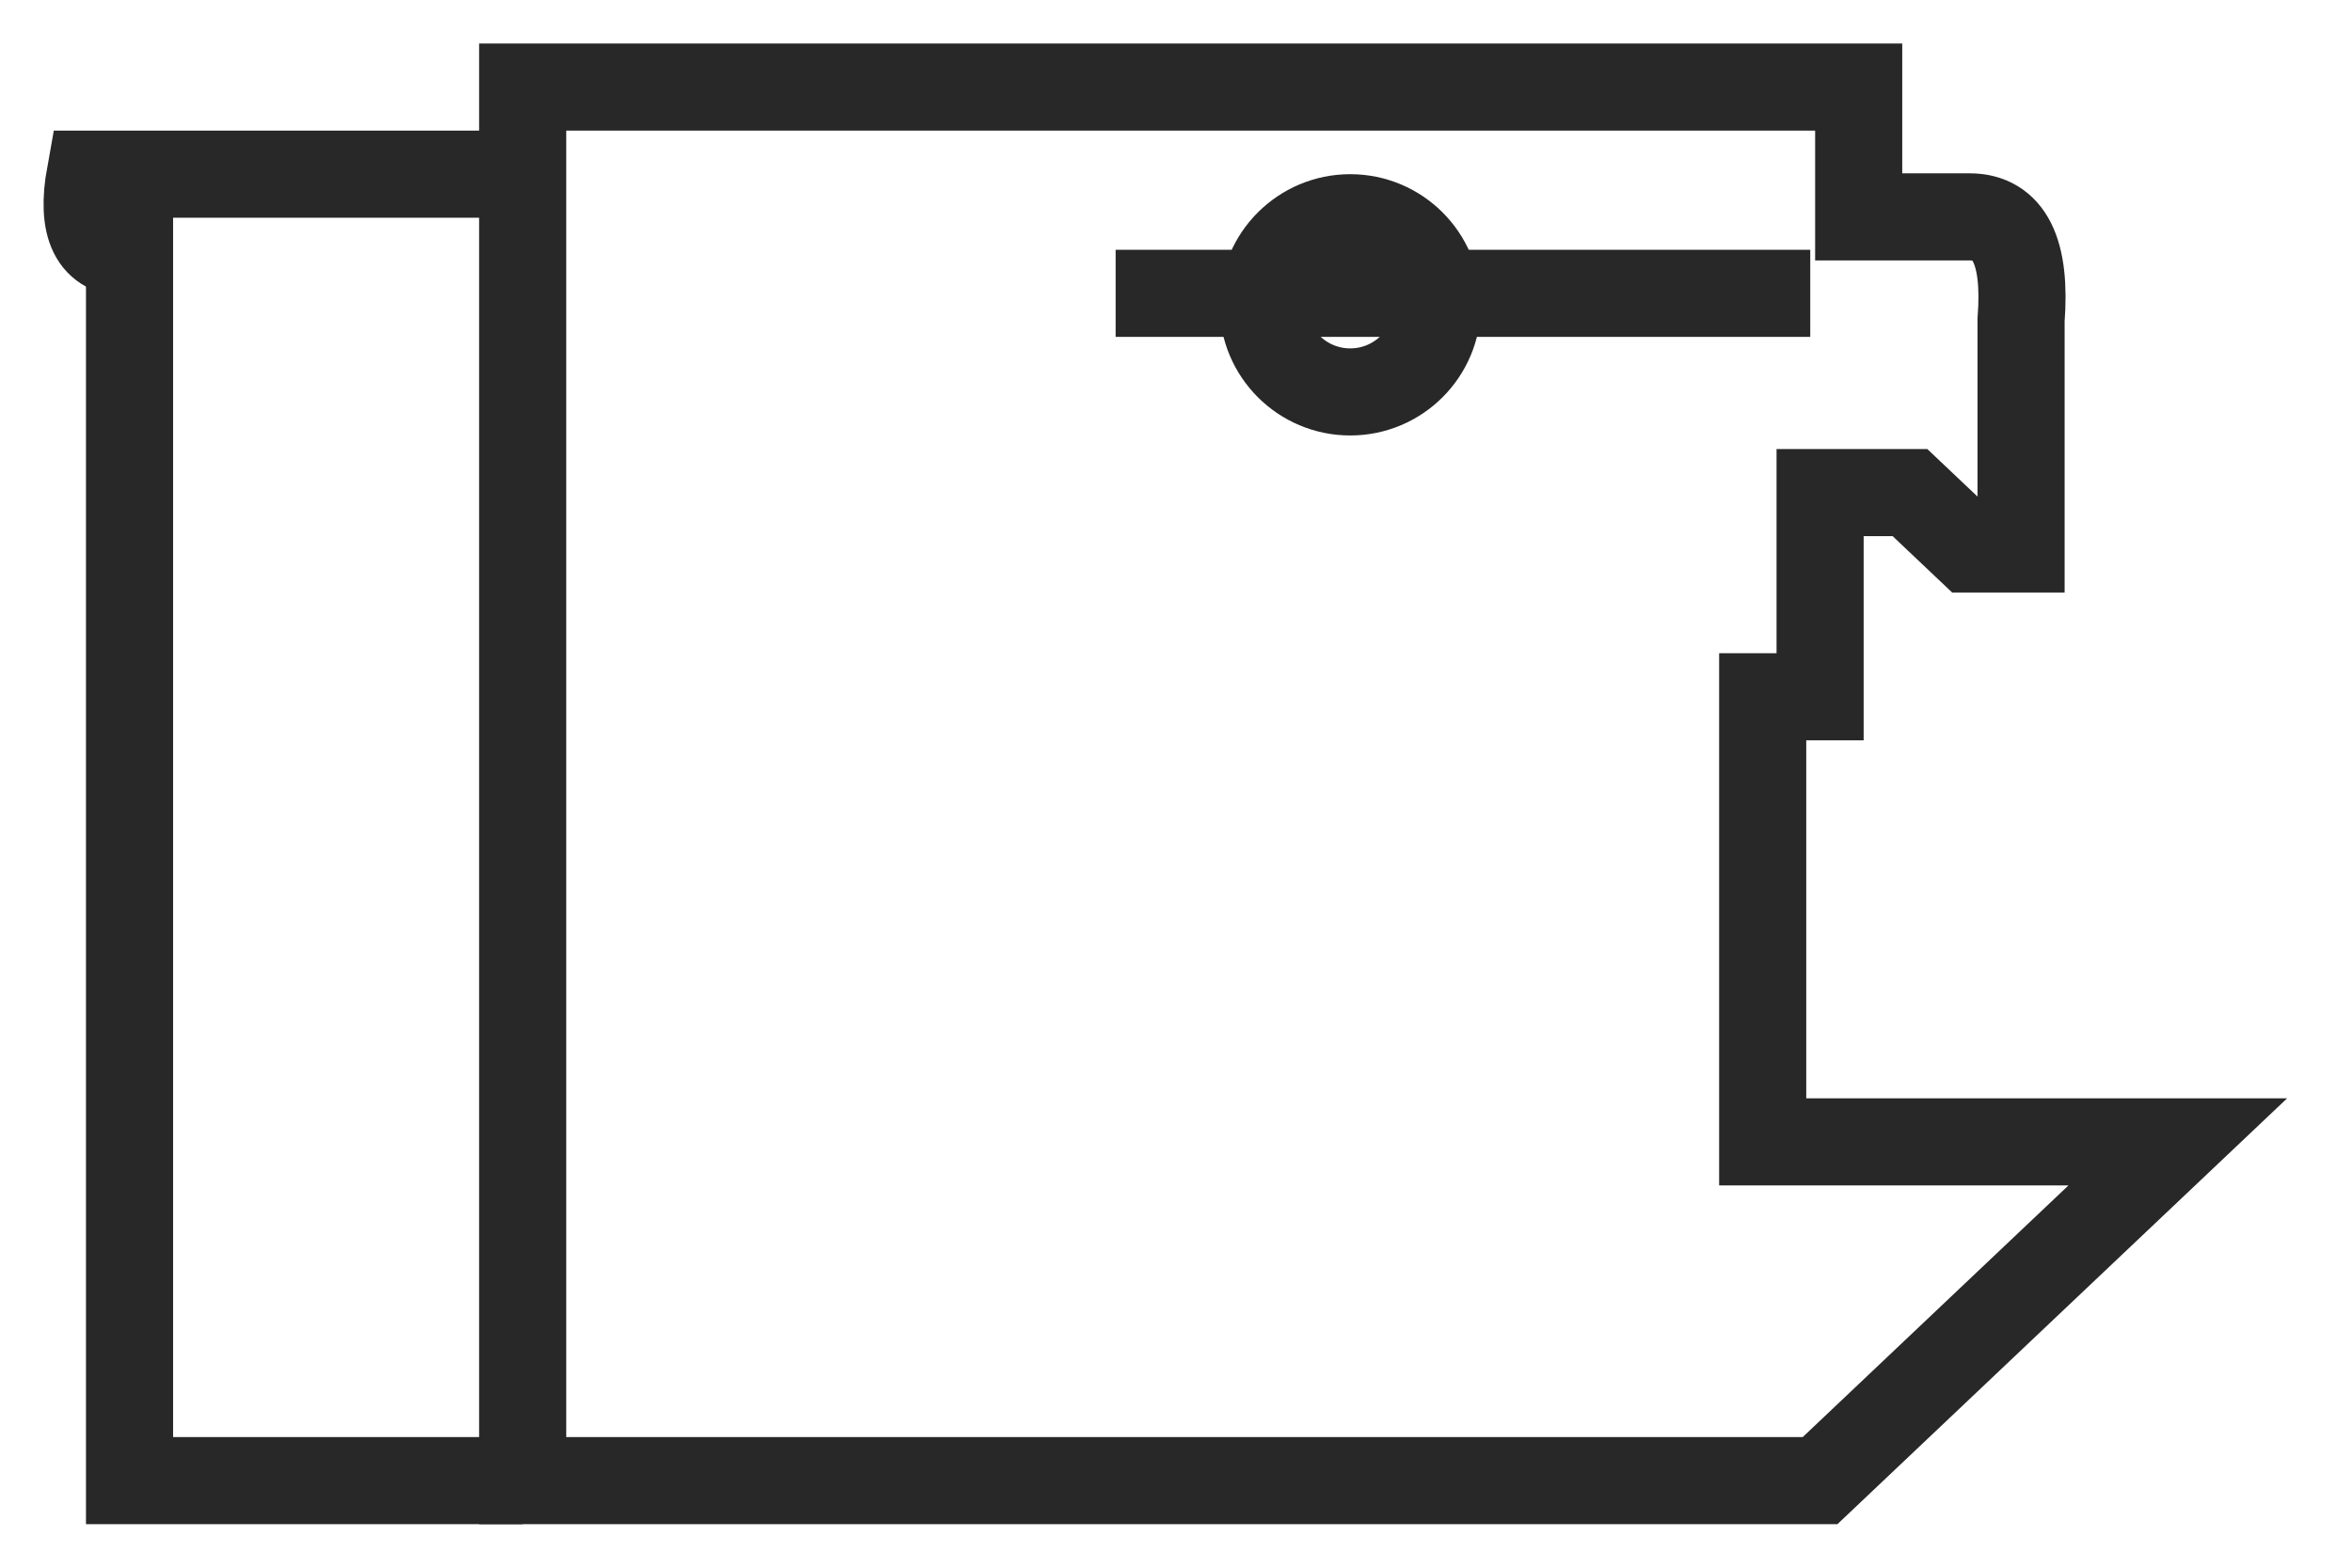 <svg width="27" height="18" viewBox="0 0 27 18" version="1.1" xmlns="http://www.w3.org/2000/svg" xmlns:xlink="http://www.w3.org/1999/xlink">
                                        <g id="Navigatie-(desktop)" stroke="none" stroke-width="1" fill="none" fill-rule="evenodd">
                                            <g id="1.0---Home---Hero-A-(Desktop)-" transform="translate(-210, -1025)" stroke="#282828" fill="none">
                                                <g id="Group-5" transform="translate(211, 1026)" stroke="#282828" fill="none">
                                                    <path d="M5,0 L5,16 L19.894,16 L24,12.111 L19.235,12.111 L19.235,7 L19.894,7 L19.894,4.656 L20.926,4.656 L21.609,5.303 L22.201,5.303 L22.201,2.676 C22.262,1.885 22.065,1.49 21.609,1.49 C21.609,1.49 21.185,1.49 20.337,1.49 L20.337,0 L5,0 Z" id="Path-3" stroke="#282828" fill="none"></path>
                                                    <path d="M5,1 L0.035,1 C-0.075,1.606 0.075,1.909 0.487,1.909 C0.487,1.909 0.487,6.606 0.487,16 L5,16" id="Path-5" stroke="#282828" fill="none"></path>
                                                    <line x1="19.781" y1="2.368" x2="11.807" y2="2.368" id="Path-6" stroke="#282828" fill="none"></line>
                                                    <circle id="Oval" cx="14.5" cy="2.5" r="1" stroke="#282828" fill="none"></circle>
                                                </g>
                                            </g>
                                        </g>
                                    </svg>
